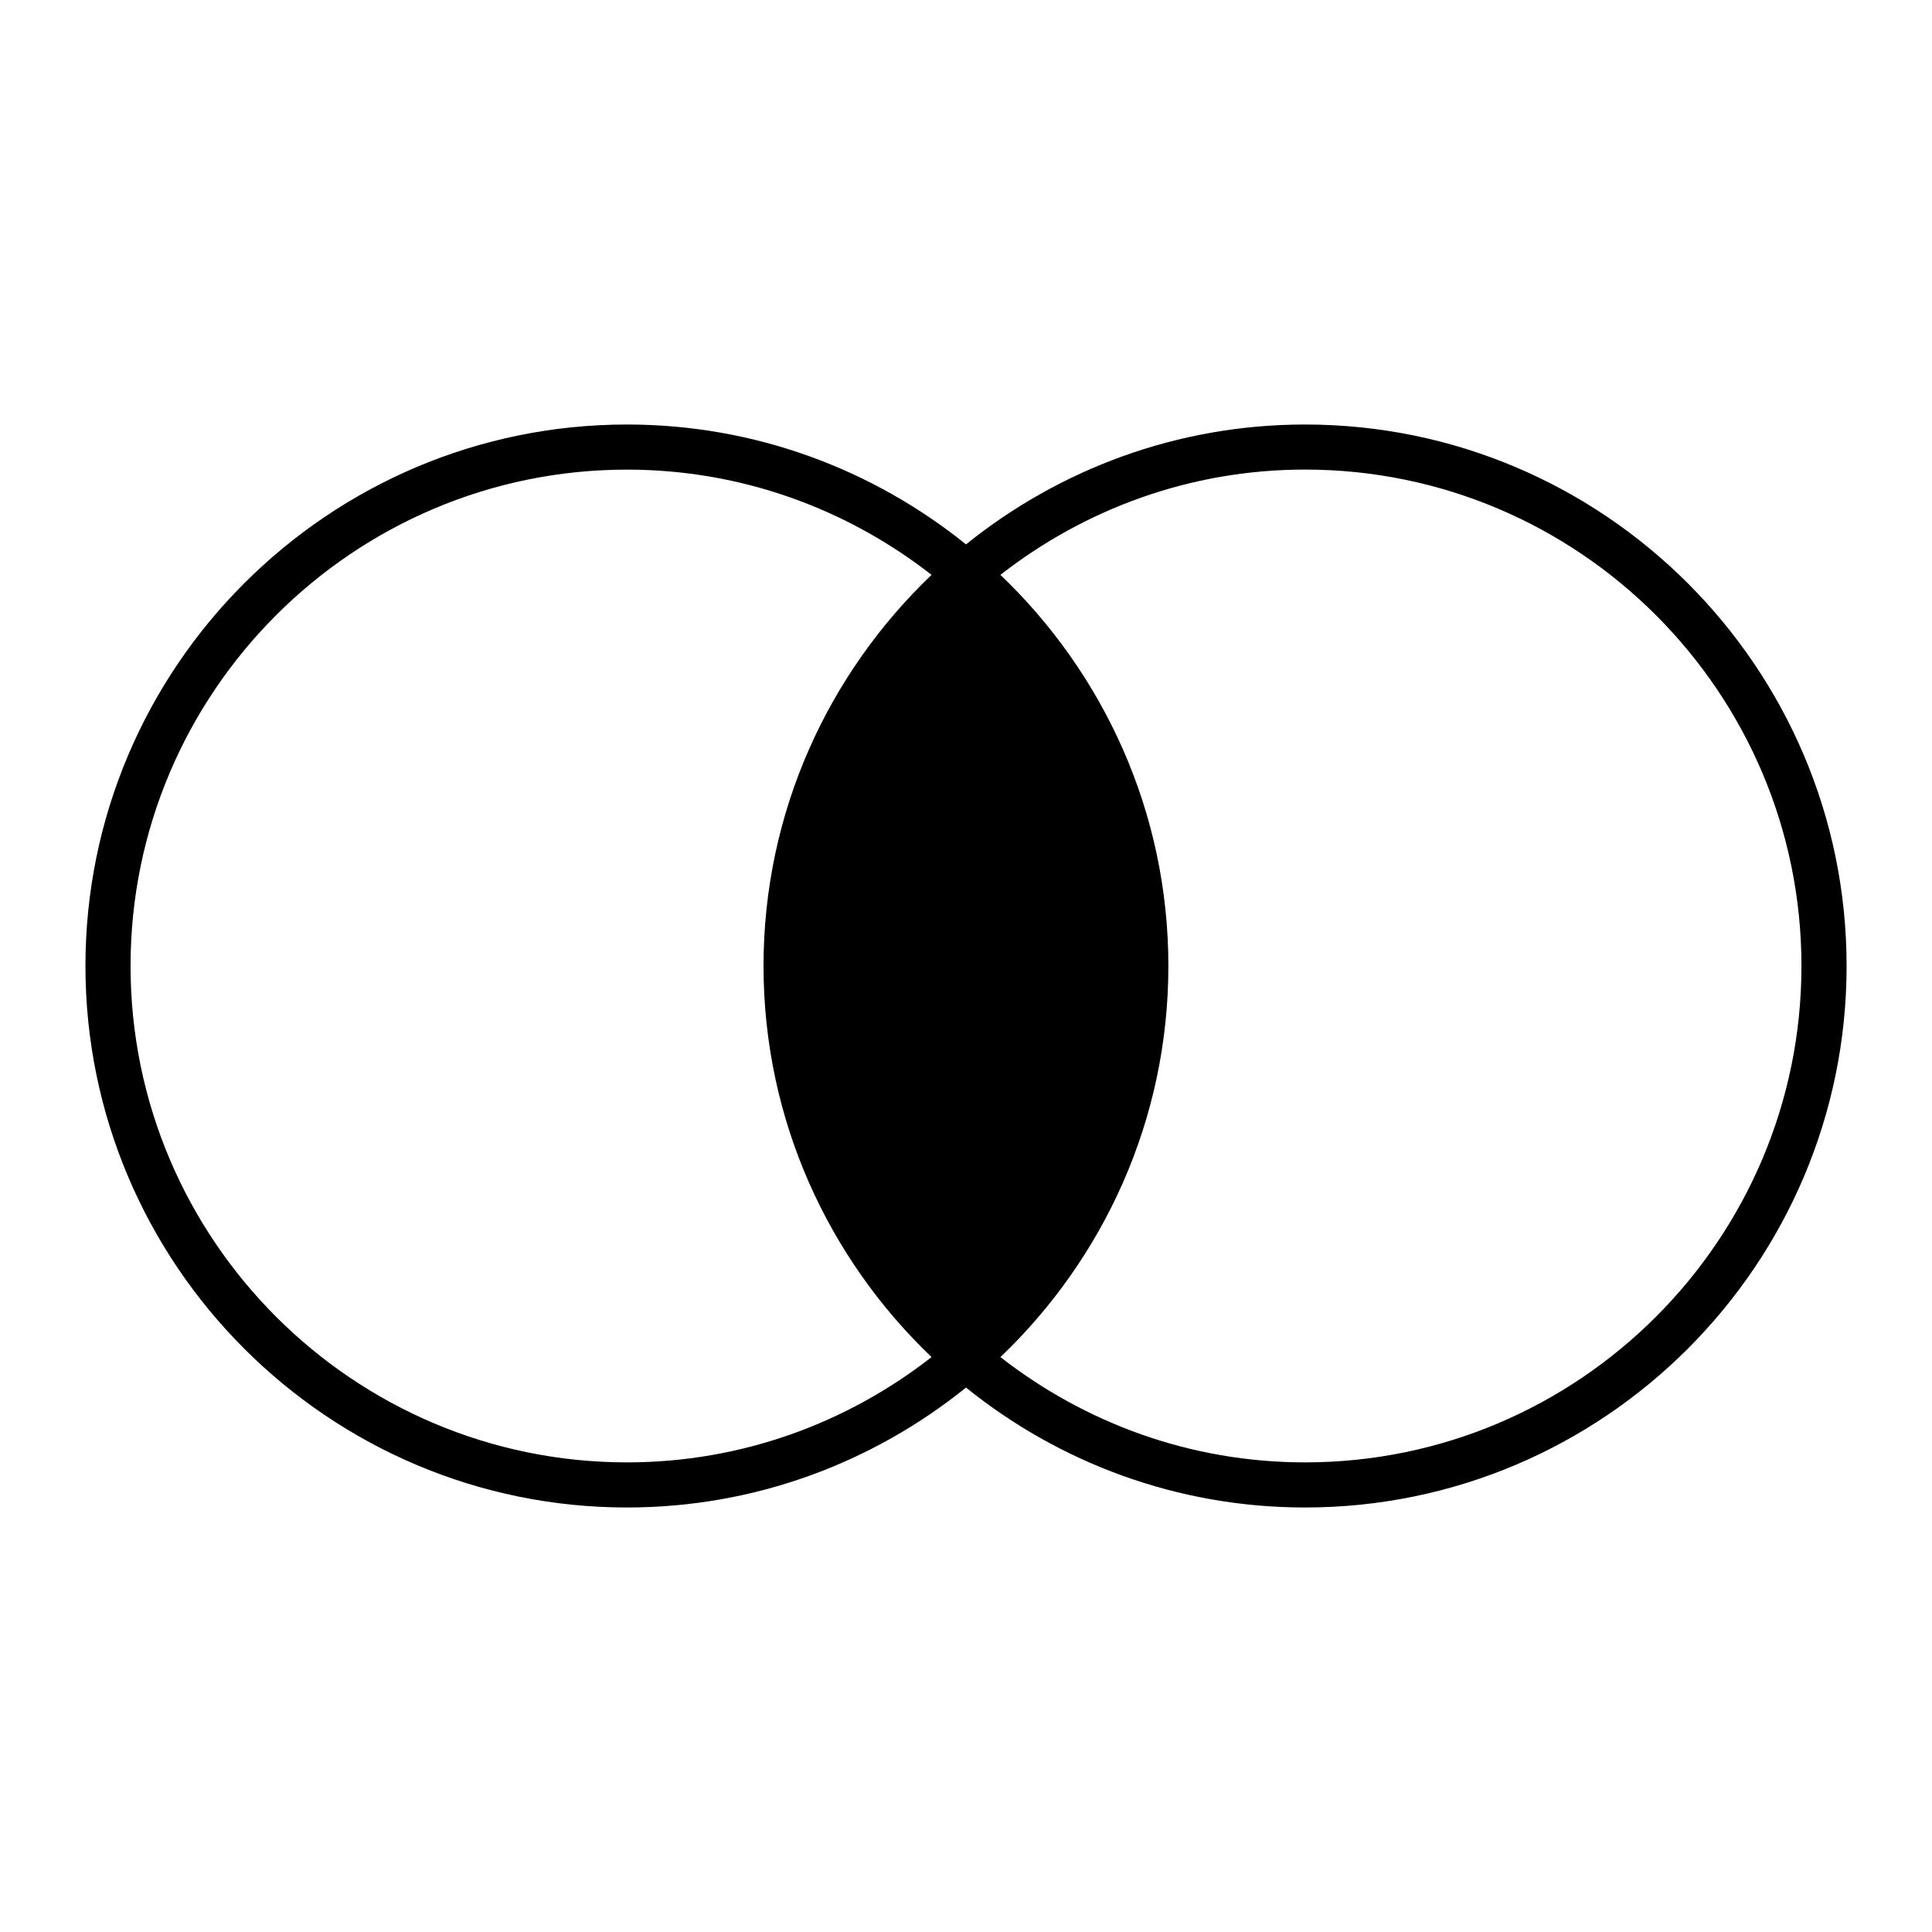 <?xml version="1.0" encoding="utf-8"?>
<!-- Generator: Adobe Illustrator 17.0.0, SVG Export Plug-In . SVG Version: 6.00 Build 0)  -->
<!DOCTYPE svg PUBLIC "-//W3C//DTD SVG 1.1//EN" "http://www.w3.org/Graphics/SVG/1.1/DTD/svg11.dtd">
<svg version="1.1" xmlns="http://www.w3.org/2000/svg" xmlns:xlink="http://www.w3.org/1999/xlink" x="0px" y="0px" width="40px"
	 height="40px" viewBox="0 0 40 40" enable-background="new 0 0 40 40" xml:space="preserve">
<g id="Livello_1">
</g>
<g id="Livello_2">
	<path d="M27.02,8.789c-2.656,0-5.096,0.933-7.02,2.482c-1.923-1.549-4.362-2.482-7.018-2.482c-6.183,0-11.213,5.028-11.213,11.21
		c0,6.183,5.03,11.212,11.213,11.212c2.656,0,5.095-0.933,7.018-2.483c1.923,1.55,4.363,2.483,7.02,2.483
		c6.183,0,11.212-5.029,11.212-11.212C38.231,13.817,33.202,8.789,27.02,8.789z M12.982,30.277c-5.668,0-10.279-4.611-10.279-10.278
		c0-5.666,4.611-10.276,10.279-10.276c2.377,0,4.562,0.819,6.305,2.179c-2.138,2.042-3.479,4.913-3.479,8.097
		c0,3.184,1.34,6.055,3.479,8.098C17.544,29.458,15.359,30.277,12.982,30.277z M27.02,30.277c-2.378,0-4.563-0.819-6.307-2.18
		c2.138-2.043,3.477-4.914,3.477-8.098c0-3.183-1.34-6.054-3.477-8.097c1.743-1.361,3.929-2.18,6.306-2.18
		c5.667,0,10.278,4.61,10.278,10.276C37.298,25.666,32.687,30.277,27.02,30.277z"/>
</g>
</svg>
